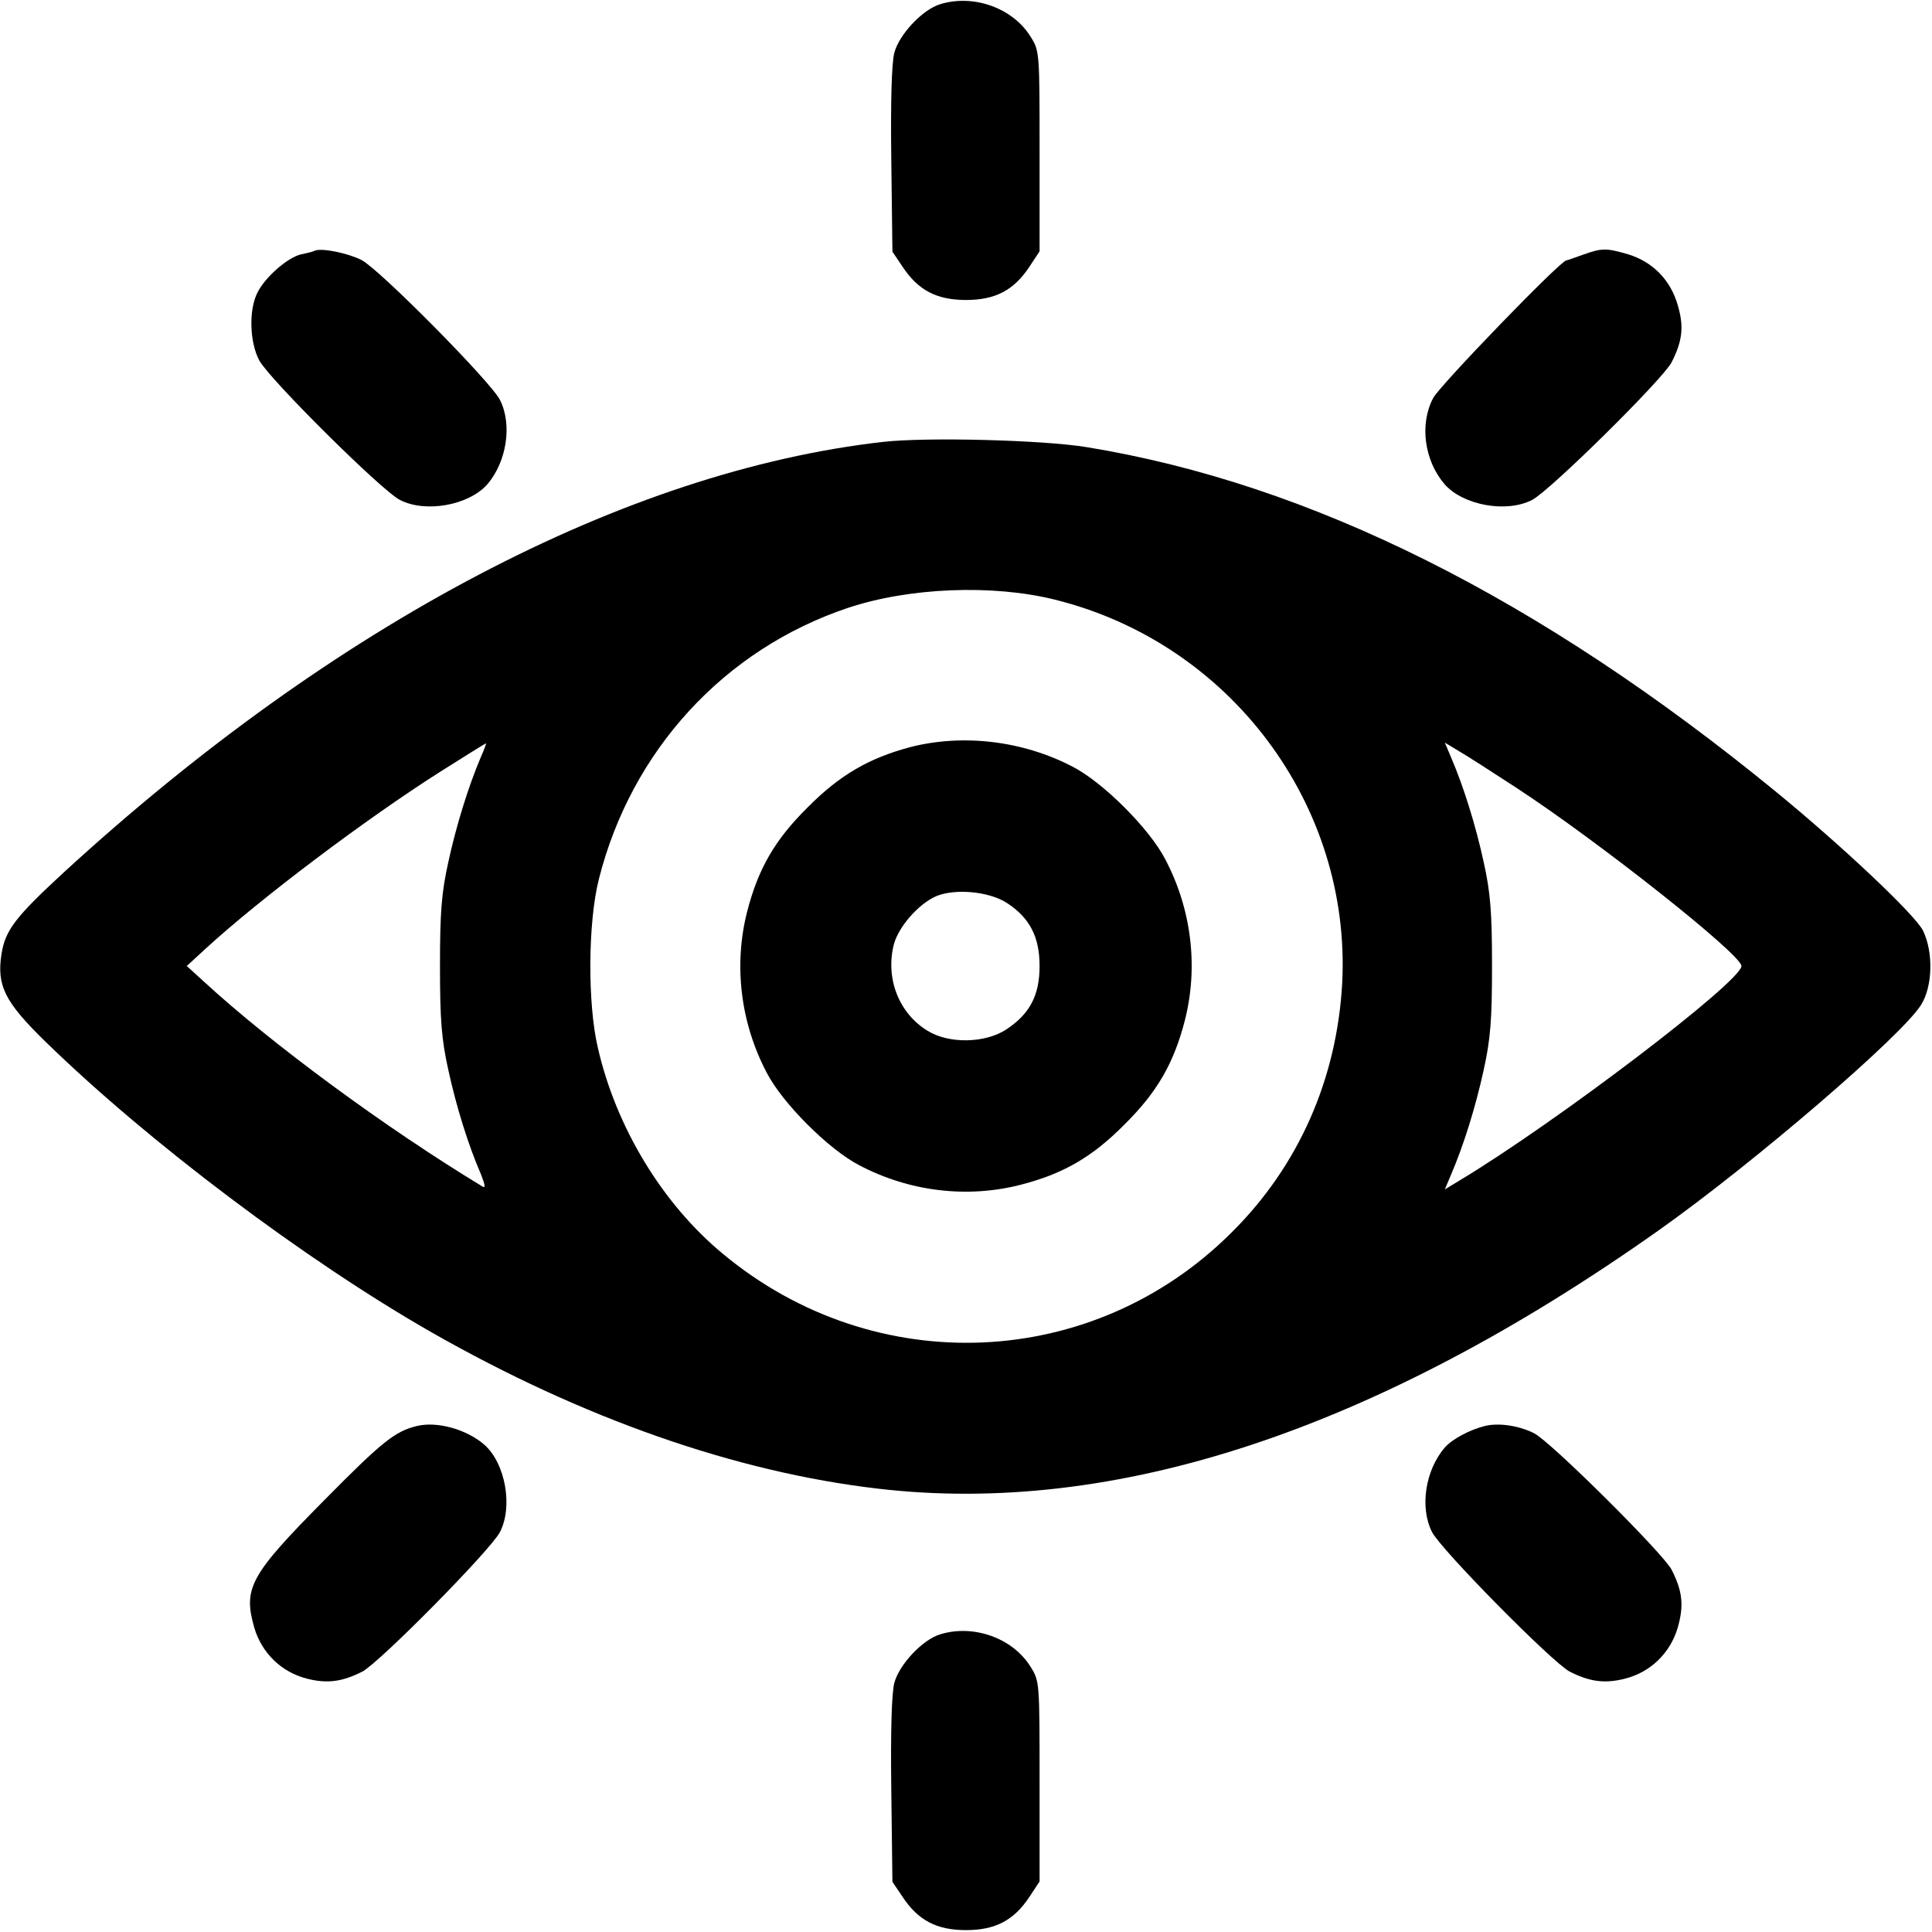 <?xml version="1.0" standalone="no"?>
<!DOCTYPE svg PUBLIC "-//W3C//DTD SVG 20010904//EN"
 "http://www.w3.org/TR/2001/REC-SVG-20010904/DTD/svg10.dtd">
<svg version="1.0" xmlns="http://www.w3.org/2000/svg"
 width="512pt" height="512pt" viewBox="0 0 512 512"
 preserveAspectRatio="xMidYMid meet">

<g transform="translate(0,512) scale(0.1,-0.1)"
fill="#000000" stroke="none">
<path d="M2492 5109 c-47 -14 -109 -80 -122 -129 -7 -27 -10 -127 -8 -284 l3
-243 27 -40 c41 -62 90 -88 168 -88 78 0 127 26 168 88 l27 41 0 265 c0 263 0
266 -24 304 -47 76 -151 113 -239 86z"/>
<path d="M835 4456 c-5 -3 -22 -7 -37 -10 -35 -8 -94 -59 -115 -100 -24 -45
-22 -132 4 -181 26 -49 325 -346 373 -370 68 -35 182 -14 231 41 52 60 67 159
34 224 -23 47 -320 347 -367 371 -36 18 -103 32 -123 25z"/>
<path d="M4195 4445 c-22 -8 -42 -15 -44 -15 -15 0 -337 -333 -353 -365 -37
-70 -23 -167 31 -229 49 -55 163 -76 231 -41 46 23 347 320 370 365 29 57 33
95 16 152 -19 66 -66 114 -131 134 -59 17 -69 17 -120 -1z"/>
<path d="M2341 3949 c-682 -77 -1454 -482 -2172 -1141 -128 -118 -155 -153
-165 -216 -13 -84 8 -127 118 -234 271 -264 686 -577 1022 -769 400 -228 805
-370 1182 -414 629 -74 1321 155 2069 684 253 179 646 517 696 598 31 49 33
140 5 197 -21 42 -214 224 -391 369 -626 512 -1231 815 -1825 912 -115 19
-424 27 -539 14z m454 -418 c465 -115 786 -544 762 -1016 -14 -254 -115 -484
-292 -660 -367 -368 -946 -393 -1349 -58 -160 132 -284 336 -332 548 -27 116
-26 330 3 445 86 341 332 609 660 719 162 54 383 63 548 22z m-1521 -418 c-33
-78 -65 -181 -86 -278 -18 -81 -22 -133 -22 -275 0 -142 4 -194 22 -275 21
-97 53 -200 87 -278 11 -28 12 -37 3 -31 -256 155 -559 378 -738 543 l-45 41
50 46 c145 133 425 344 622 469 65 41 119 75 121 75 1 0 -5 -17 -14 -37z
m2745 -81 c220 -144 596 -442 596 -472 0 -41 -493 -416 -748 -569 l-38 -23 16
38 c34 79 66 182 87 279 18 81 22 133 22 275 0 142 -4 194 -22 275 -21 97 -53
200 -87 279 l-16 38 38 -23 c21 -12 89 -56 152 -97z"/>
<path d="M2412 3140 c-109 -29 -187 -74 -272 -160 -87 -86 -131 -163 -160
-276 -36 -141 -18 -294 52 -427 42 -81 164 -203 245 -245 133 -70 286 -88 427
-52 113 29 190 73 276 160 87 86 131 163 160 276 36 141 18 294 -52 427 -42
81 -164 203 -245 245 -132 69 -291 88 -431 52z m258 -414 c59 -39 85 -89 85
-166 0 -78 -26 -127 -88 -168 -56 -37 -153 -39 -210 -3 -76 47 -111 140 -88
229 14 51 75 117 123 131 53 16 135 6 178 -23z"/>
<path d="M1105 1341 c-58 -14 -92 -41 -247 -198 -196 -198 -214 -232 -184
-337 20 -67 72 -118 141 -135 52 -13 92 -8 145 19 45 23 342 324 365 370 35
68 14 182 -41 231 -47 41 -125 63 -179 50z"/>
<path d="M3935 1341 c-40 -10 -87 -35 -106 -57 -52 -60 -67 -159 -34 -224 23
-46 320 -347 365 -370 53 -27 93 -32 145 -19 69 17 121 68 141 135 17 59 13
97 -16 154 -22 43 -323 342 -365 362 -40 20 -93 28 -130 19z"/>
<path d="M2492 789 c-47 -14 -109 -80 -122 -129 -7 -27 -10 -127 -8 -284 l3
-243 27 -40 c41 -62 90 -88 168 -88 78 0 127 26 168 88 l27 41 0 265 c0 263 0
266 -24 304 -47 76 -151 113 -239 86z"/>
</g>
</svg>
